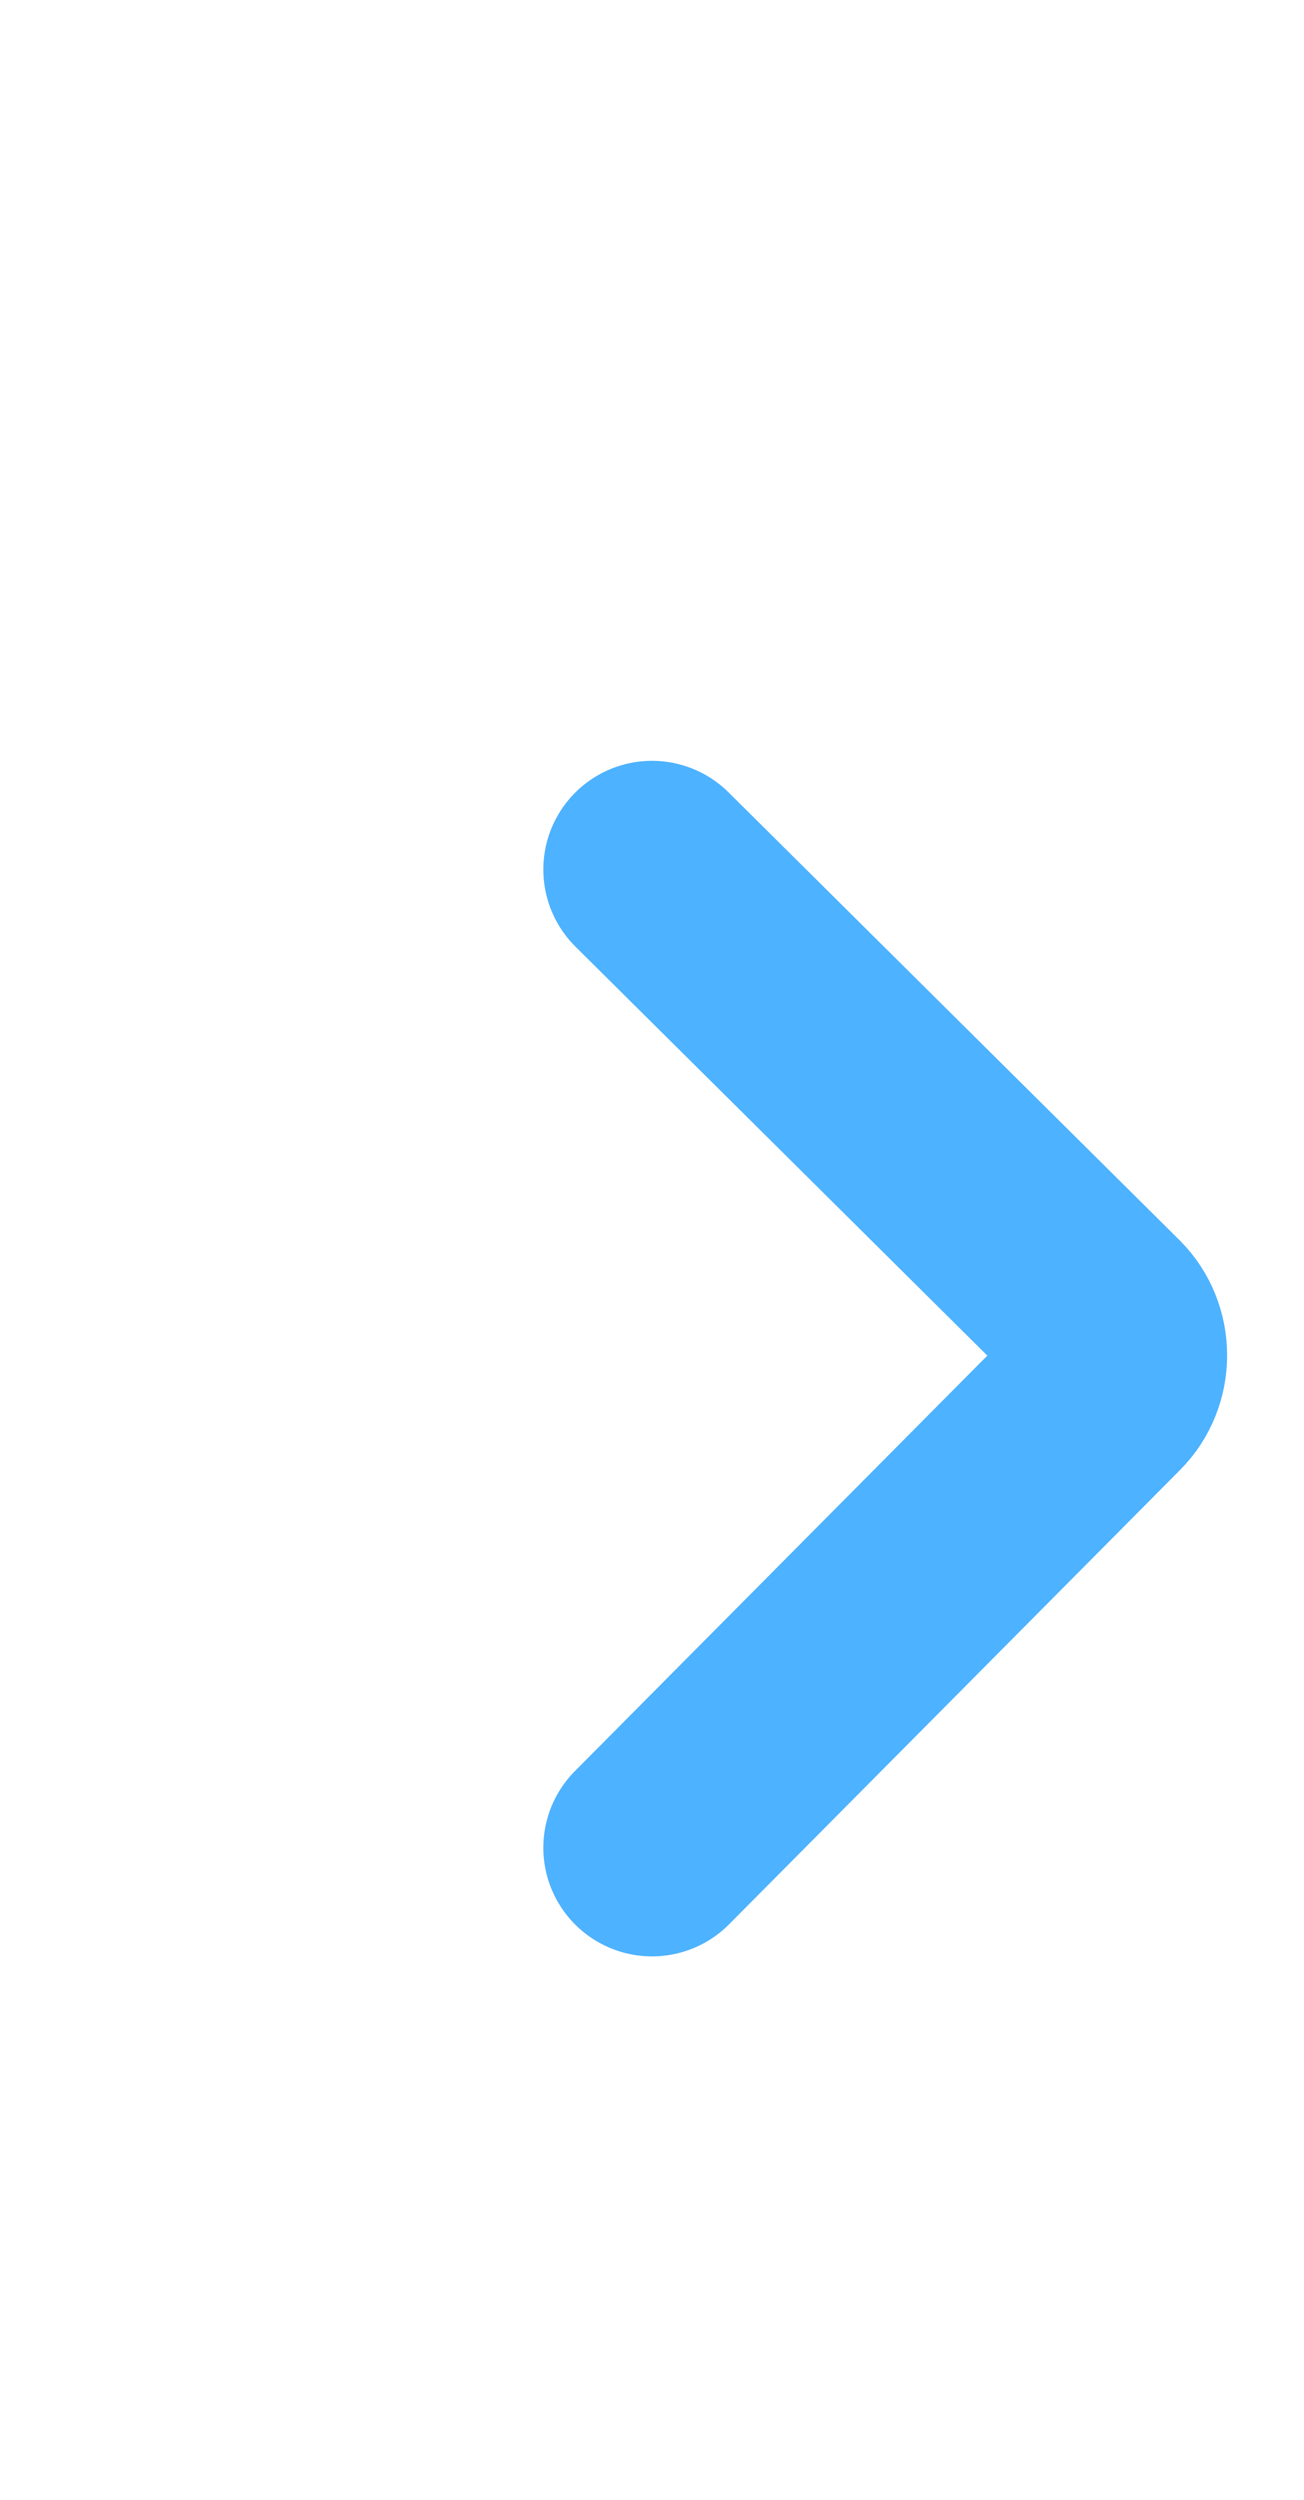 <svg height="23" viewBox="0 0 12 23" width="12" xmlns="http://www.w3.org/2000/svg">
  <path d="m 6 8 l 4.15 4.12 c 0.19 0.19 0.19 0.51 0 0.7 l -4.15 4.18" fill="none" stroke="#4db2ff" stroke-linecap="round" stroke-width="2"/>
</svg>